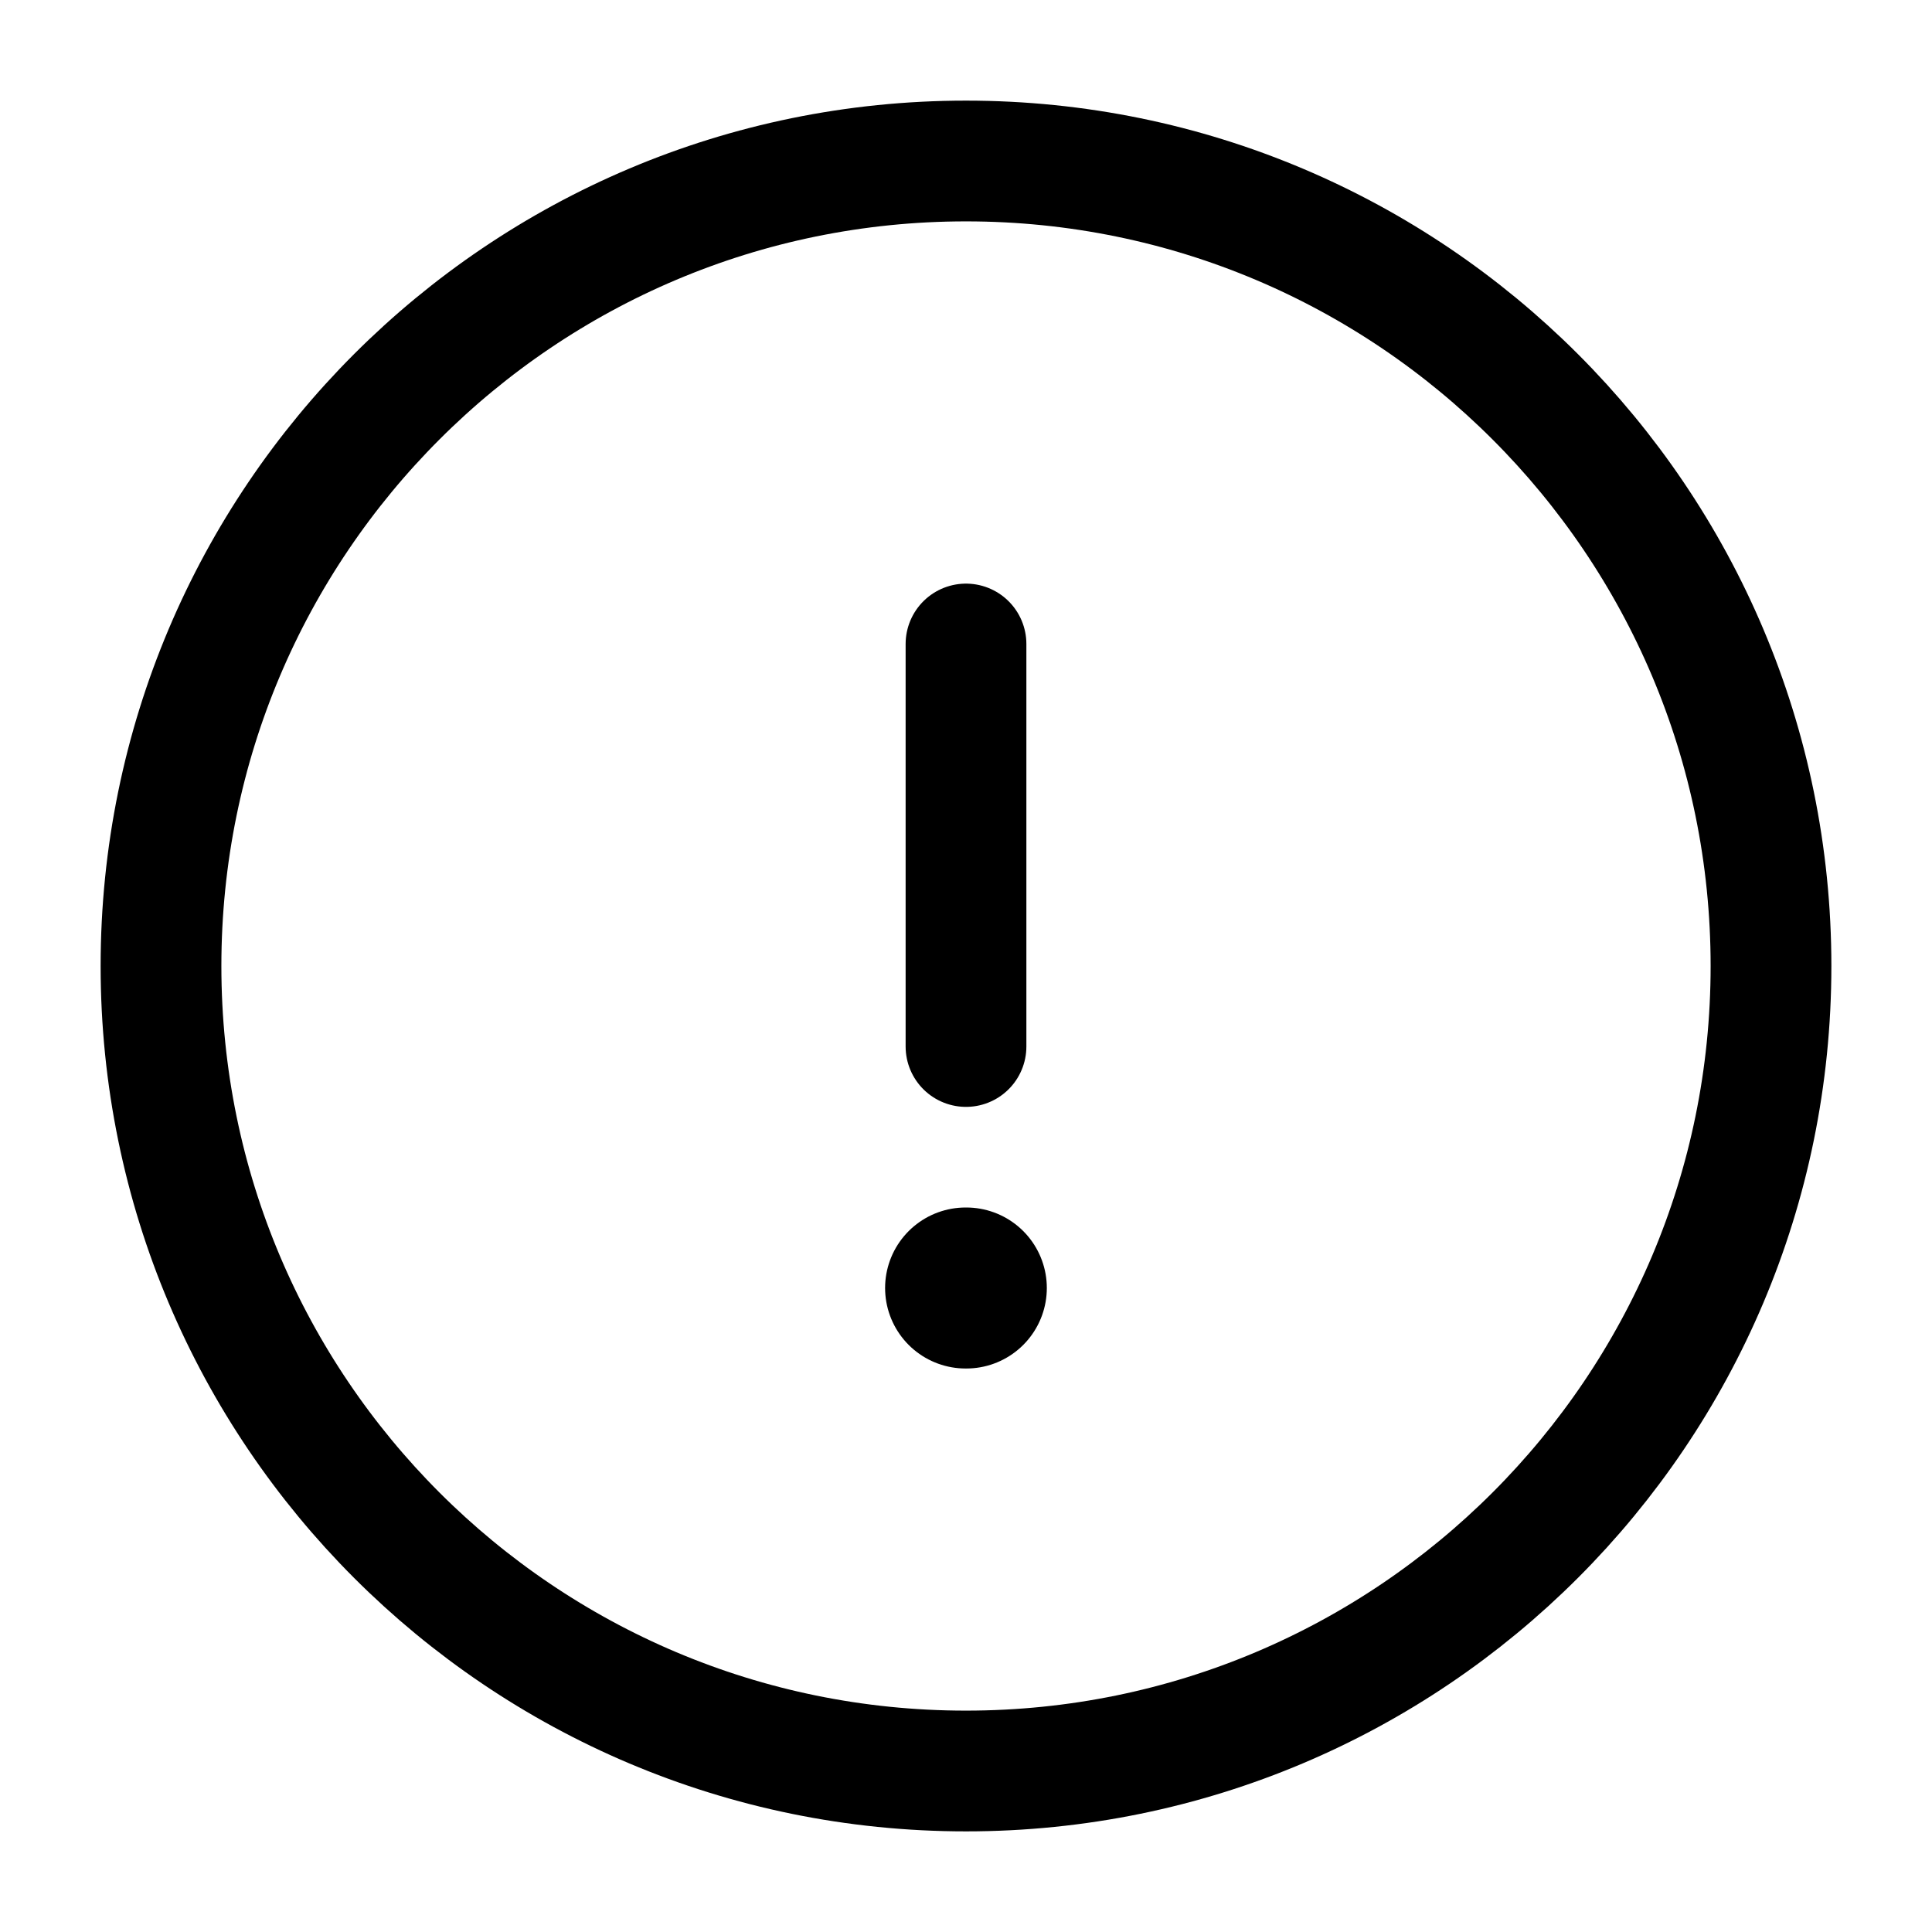 <svg viewBox="0 0 24 24" xmlns="http://www.w3.org/2000/svg">
  <path 
    d="M12 22C17.523 22 22 17.523 22 12C22 6.477 17.523 2 12 2C6.477 2 2 6.477 2 12C2 17.523 6.477 22 12 22Z" 
    stroke="currentColor" 
    stroke-width="1.5"
    stroke-linecap="round"
    stroke-linejoin="round"
    fill="none"
  />
  <path 
    d="M12 8V13" 
    stroke="currentColor" 
    stroke-width="1.5"
    stroke-linecap="round"
    stroke-linejoin="round"
  />
  <path 
    d="M11.995 16H12.004" 
    stroke="currentColor" 
    stroke-width="2"
    stroke-linecap="round"
    stroke-linejoin="round"
  />
</svg> 